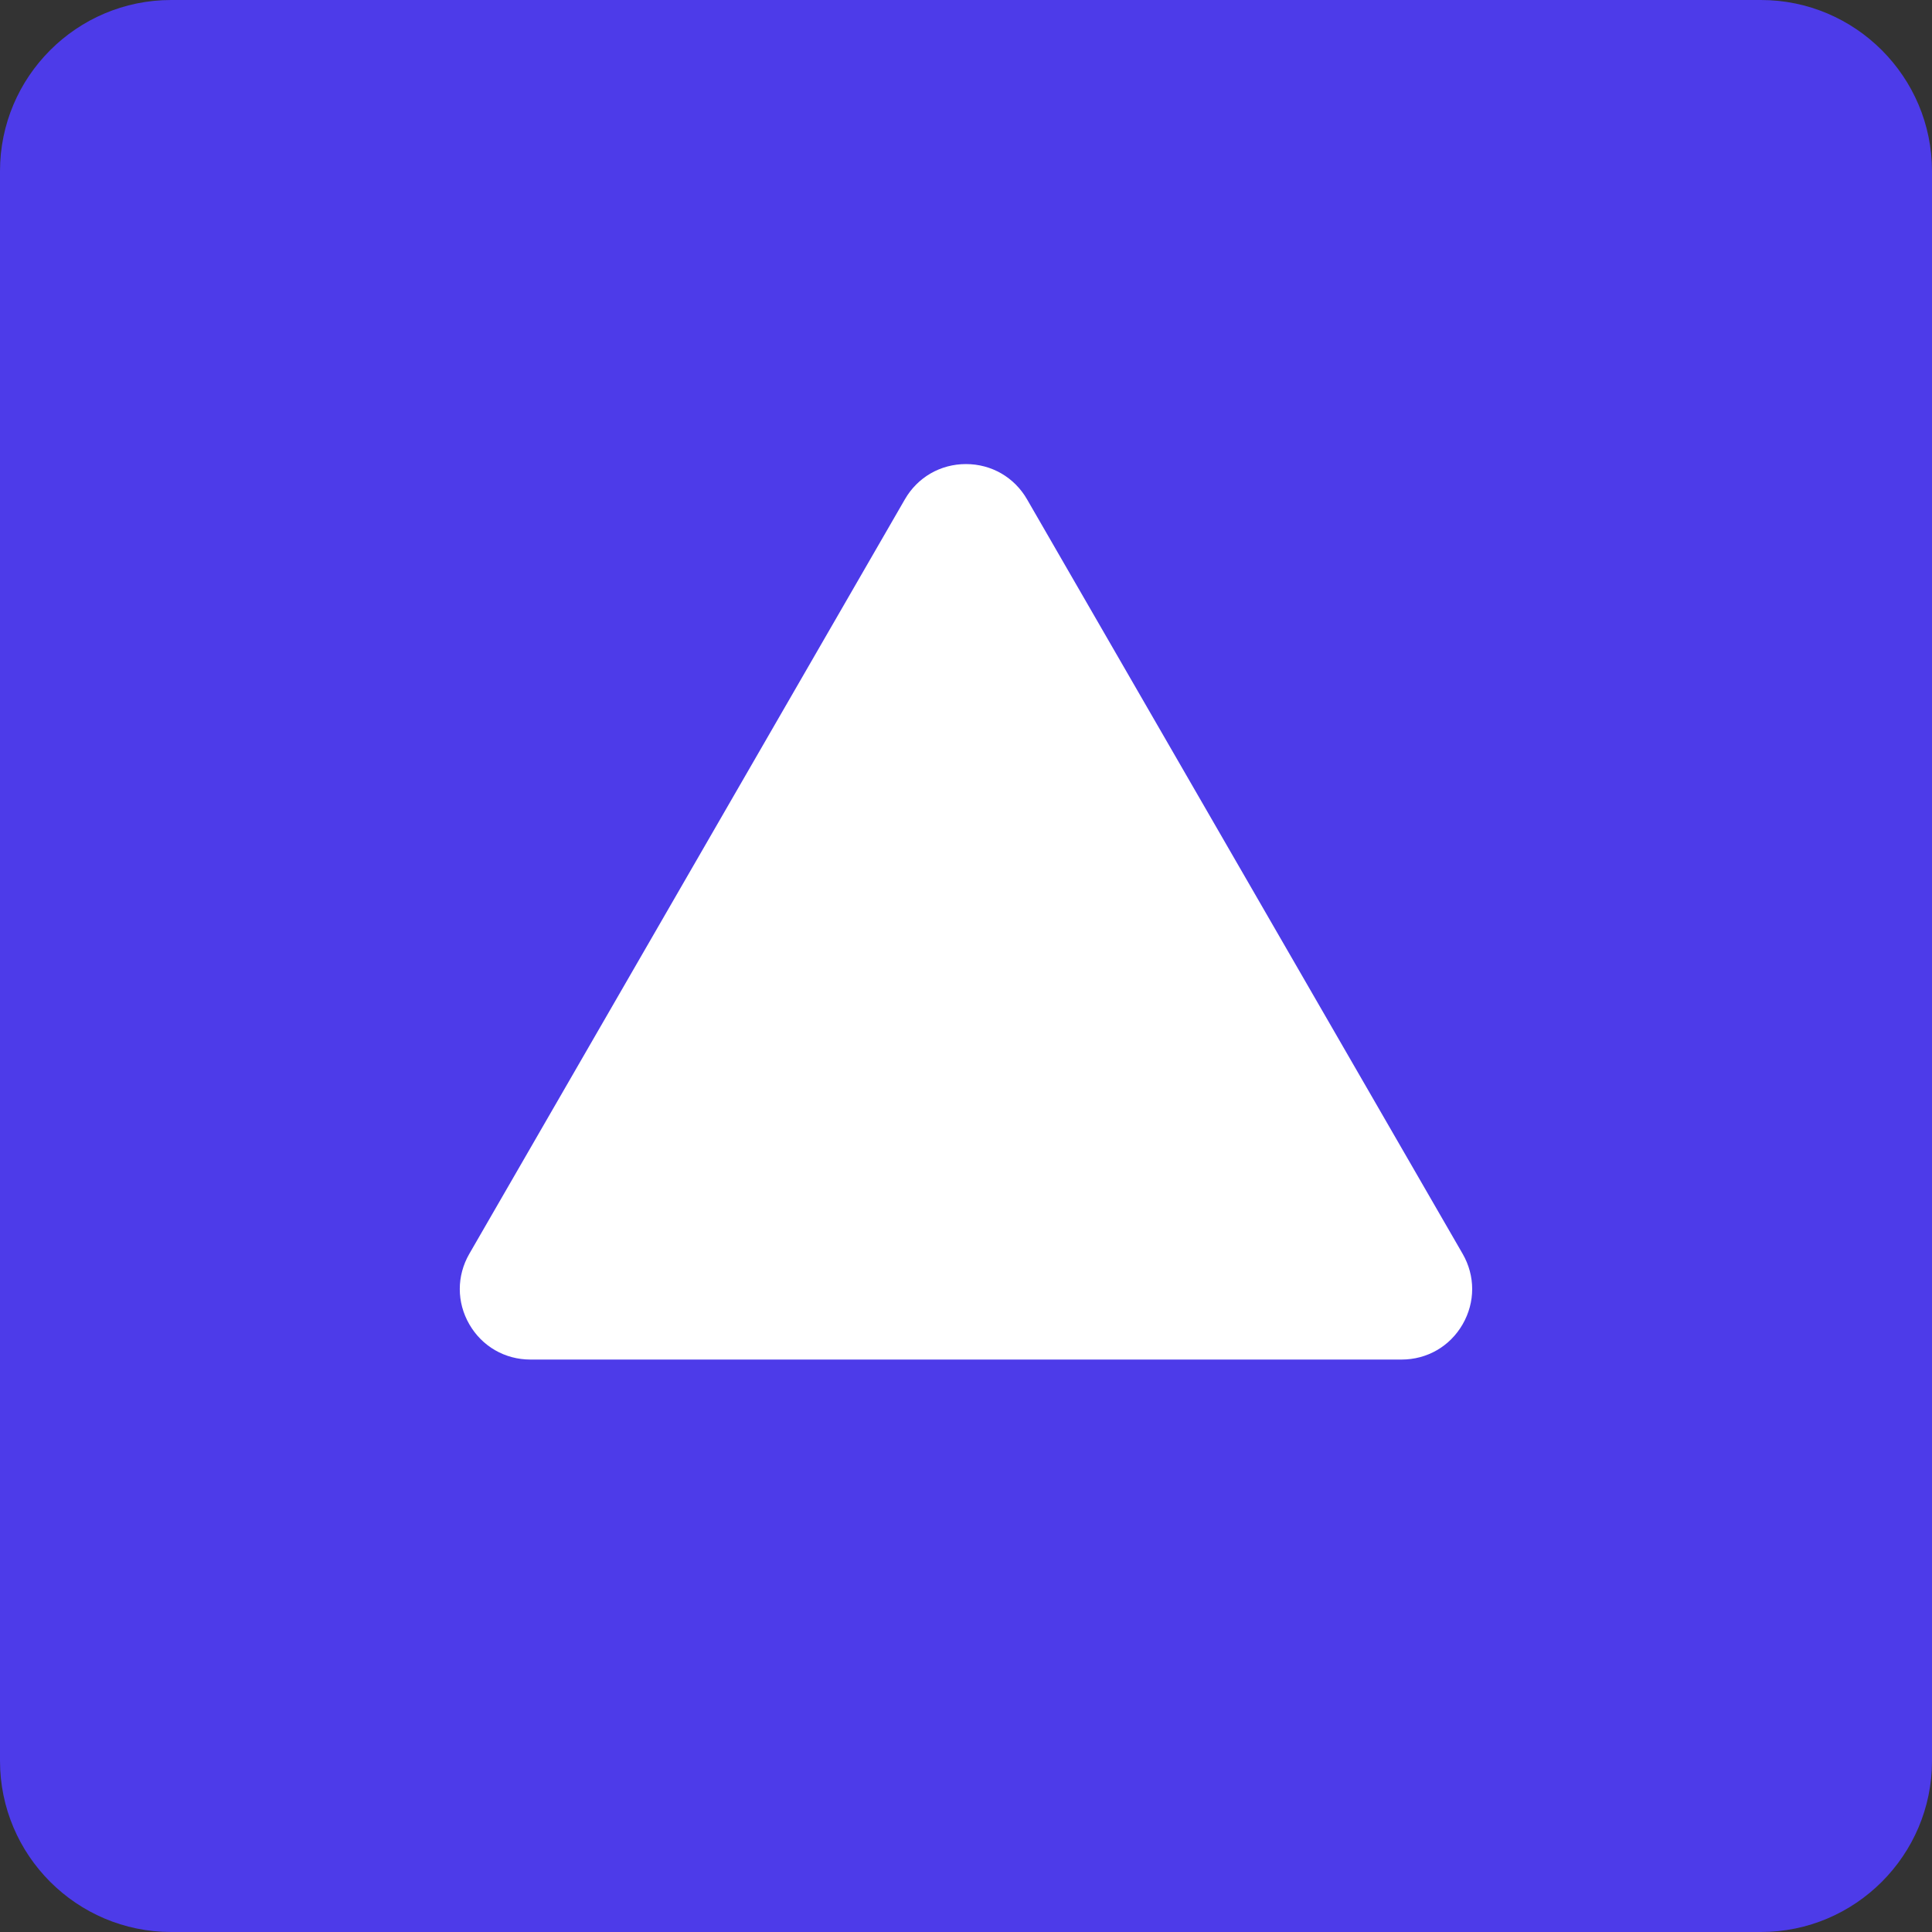 <?xml version="1.0"?>
<svg xmlns="http://www.w3.org/2000/svg" xmlns:xlink="http://www.w3.org/1999/xlink" version="1.1" id="Capa_1" x="0px" y="0px" viewBox="0 0 54 54" style="enable-background:new 0 0 54 54;" xml:space="preserve" width="512px" height="512px" class=""><rect x="0" y="0" width="54" height="54" fill="#333333" stroke="none"/><g><g>
	<g>
		<path style="fill:#4d3be9" d="M53,4.783v44.435C53,51.306,51.306,53,49.217,53H4.783C2.694,53,1,51.306,1,49.217V4.783    C1,2.694,2.694,1,4.783,1h44.435C51.306,1,53,2.694,53,4.783z" data-original="#0096E6" class="active-path" data-old_color="#4d3be9"/>
		<path style="fill:#4d3be9" d="M49.217,54H4.783C2.146,54,0,51.854,0,49.217V4.782C0,2.146,2.146,0,4.783,0h44.435    C51.854,0,54,2.146,54,4.783v44.435C54,51.854,51.854,54,49.217,54z M4.783,2C3.249,2,2,3.248,2,4.782v44.435    C2,50.751,3.249,52,4.783,52h44.435C50.751,52,52,50.752,52,49.218V4.783C52,3.249,50.751,2,49.217,2H4.783z" data-original="#0096E6" class="active-path" data-old_color="#4d3be9"/>
	</g>
	<g>
		<path style="fill:#FFFFFF;" d="M27.841,14.456l12.175,21.087C40.389,36.191,39.922,37,39.175,37H14.825    c-0.747,0-1.215-0.809-0.841-1.456l12.175-21.087C26.533,13.809,27.467,13.809,27.841,14.456z" data-original="#FFFFFF" class=""/>
		<path style="fill:#FFFFFF;" d="M39.175,38h-24.35c-0.712,0-1.351-0.368-1.707-0.985c-0.356-0.617-0.356-1.354,0-1.971    l12.174-21.088c0.356-0.617,0.995-0.985,1.707-0.985s1.351,0.368,1.707,0.985l12.175,21.088c0.356,0.616,0.356,1.354,0,1.971    C40.525,37.632,39.887,38,39.175,38z M39.175,36v1l0.001-1L26.975,14.956L14.851,36.044L39.175,36z" data-original="#FFFFFF" class=""/>
	</g>
</g></g> </svg>

